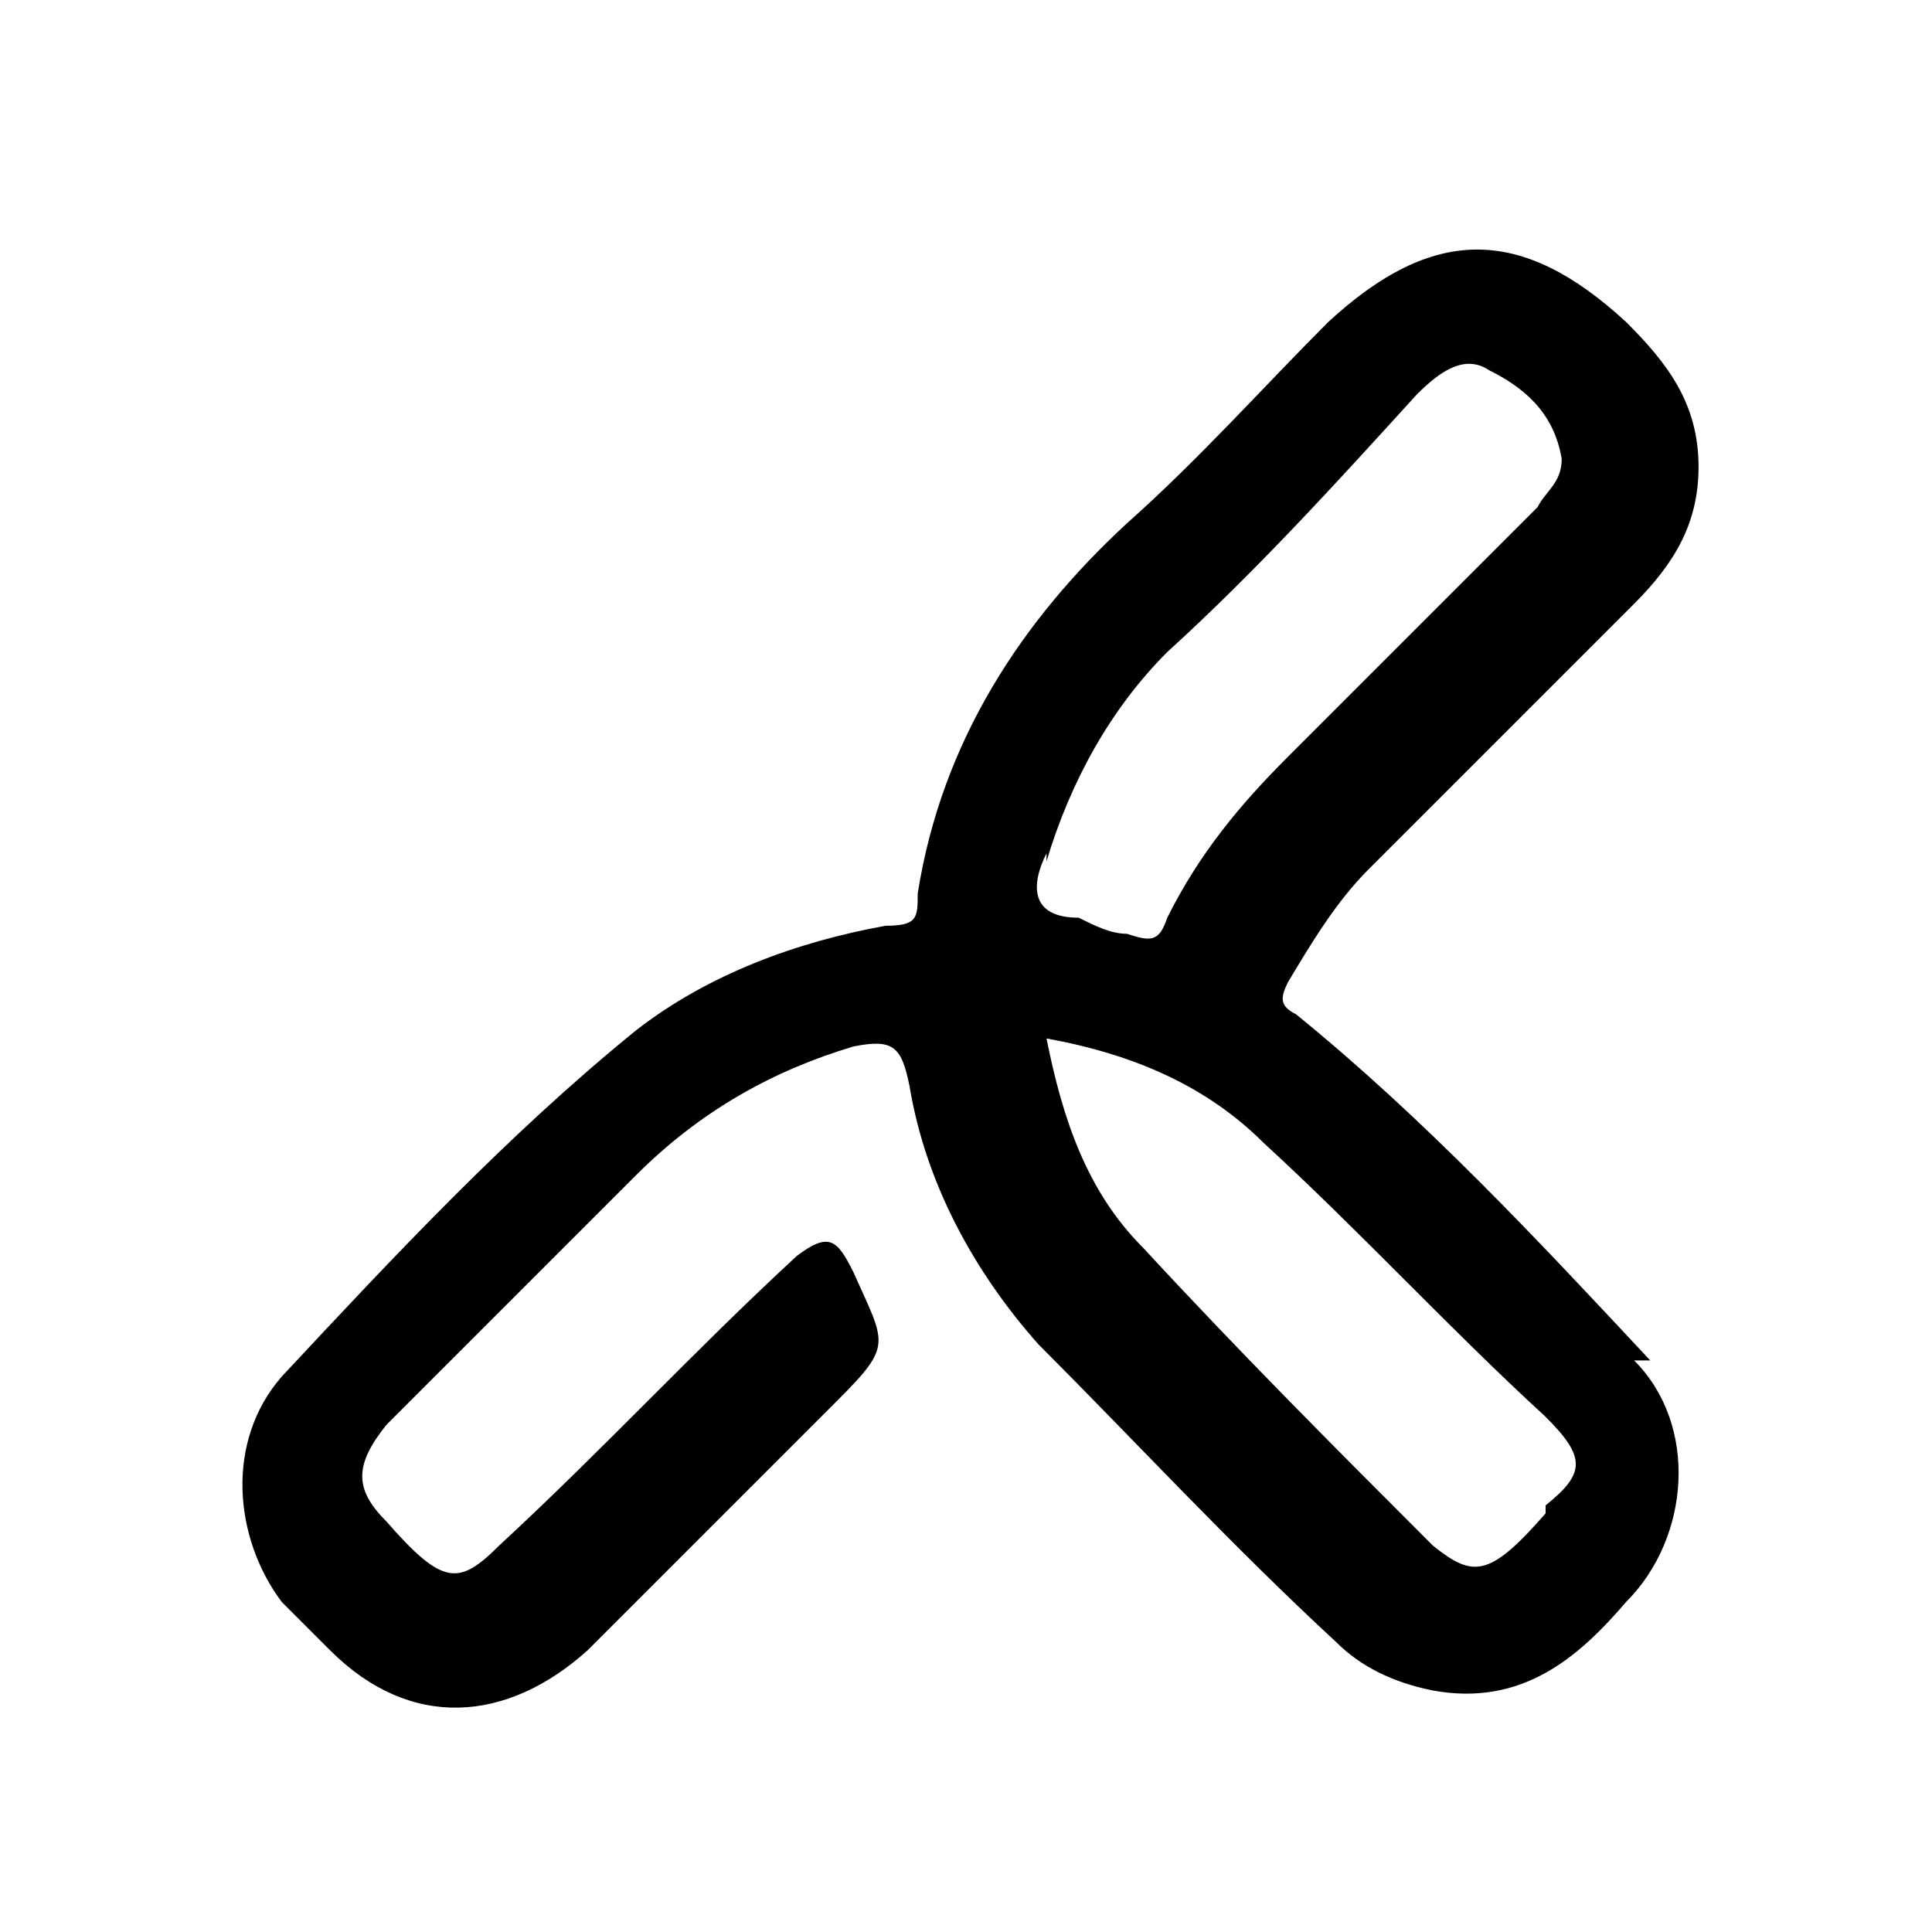 <?xml version="1.0" encoding="UTF-8"?>
<svg xmlns="http://www.w3.org/2000/svg" version="1.1" viewBox="0 0 24 24">
  <!-- Generator: Adobe Illustrator 28.6.0, SVG Export Plug-In . SVG Version: 1.2.0 Build 709)  -->
  <g>
    <g id="_图层_1">
      <path class="cls-1" d="M20.5,16.9c-1.4-1.5-2.8-3-4.4-4.3-.2-.1-.2-.2-.1-.4.3-.5.6-1,1-1.4,1.1-1.1,2.2-2.2,3.3-3.3.5-.5.8-1,.8-1.7,0-.8-.4-1.3-.9-1.8-1.3-1.2-2.4-1.2-3.7,0-.8.8-1.6,1.7-2.5,2.5-1.3,1.2-2.3,2.7-2.6,4.6,0,.3,0,.4-.4.4-1.1.2-2.2.6-3.1,1.3-1.6,1.3-3,2.8-4.4,4.3-.7.8-.6,2,0,2.8.2.2.4.4.6.6,1,1,2.2.9,3.2,0,1-1,2-2,3.1-3.1.7-.7.6-.7.2-1.6-.2-.4-.3-.5-.7-.2-1.3,1.2-2.4,2.4-3.7,3.6-.5.5-.7.5-1.4-.3-.4-.4-.4-.7,0-1.2,1-1,2.1-2.1,3.1-3.1.8-.8,1.7-1.3,2.7-1.6.5-.1.6,0,.7.5.2,1.2.8,2.3,1.6,3.2,1.2,1.2,2.4,2.5,3.7,3.7.3.3.7.5,1.2.6,1.1.2,1.8-.4,2.4-1.1.8-.8.9-2.2.1-3h0ZM13,10.7c.3-1,.8-1.9,1.5-2.6,1.1-1,2.1-2.1,3.1-3.2.3-.3.6-.5.9-.3.4.2.8.5.9,1.1,0,.3-.2.4-.3.6-1,1-2.1,2.1-3.1,3.1-.6.6-1.1,1.2-1.5,2-.1.3-.2.3-.5.2-.2,0-.4-.1-.6-.2-.6,0-.6-.4-.4-.8h0ZM19.2,18.8c-.7.8-.9.8-1.4.4-1.2-1.2-2.4-2.4-3.6-3.7-.7-.7-1-1.6-1.2-2.6,1.1.2,2,.6,2.7,1.3,1.2,1.1,2.3,2.3,3.5,3.4.5.5.5.7,0,1.1Z"/>
    </g>
  </g>
</svg>